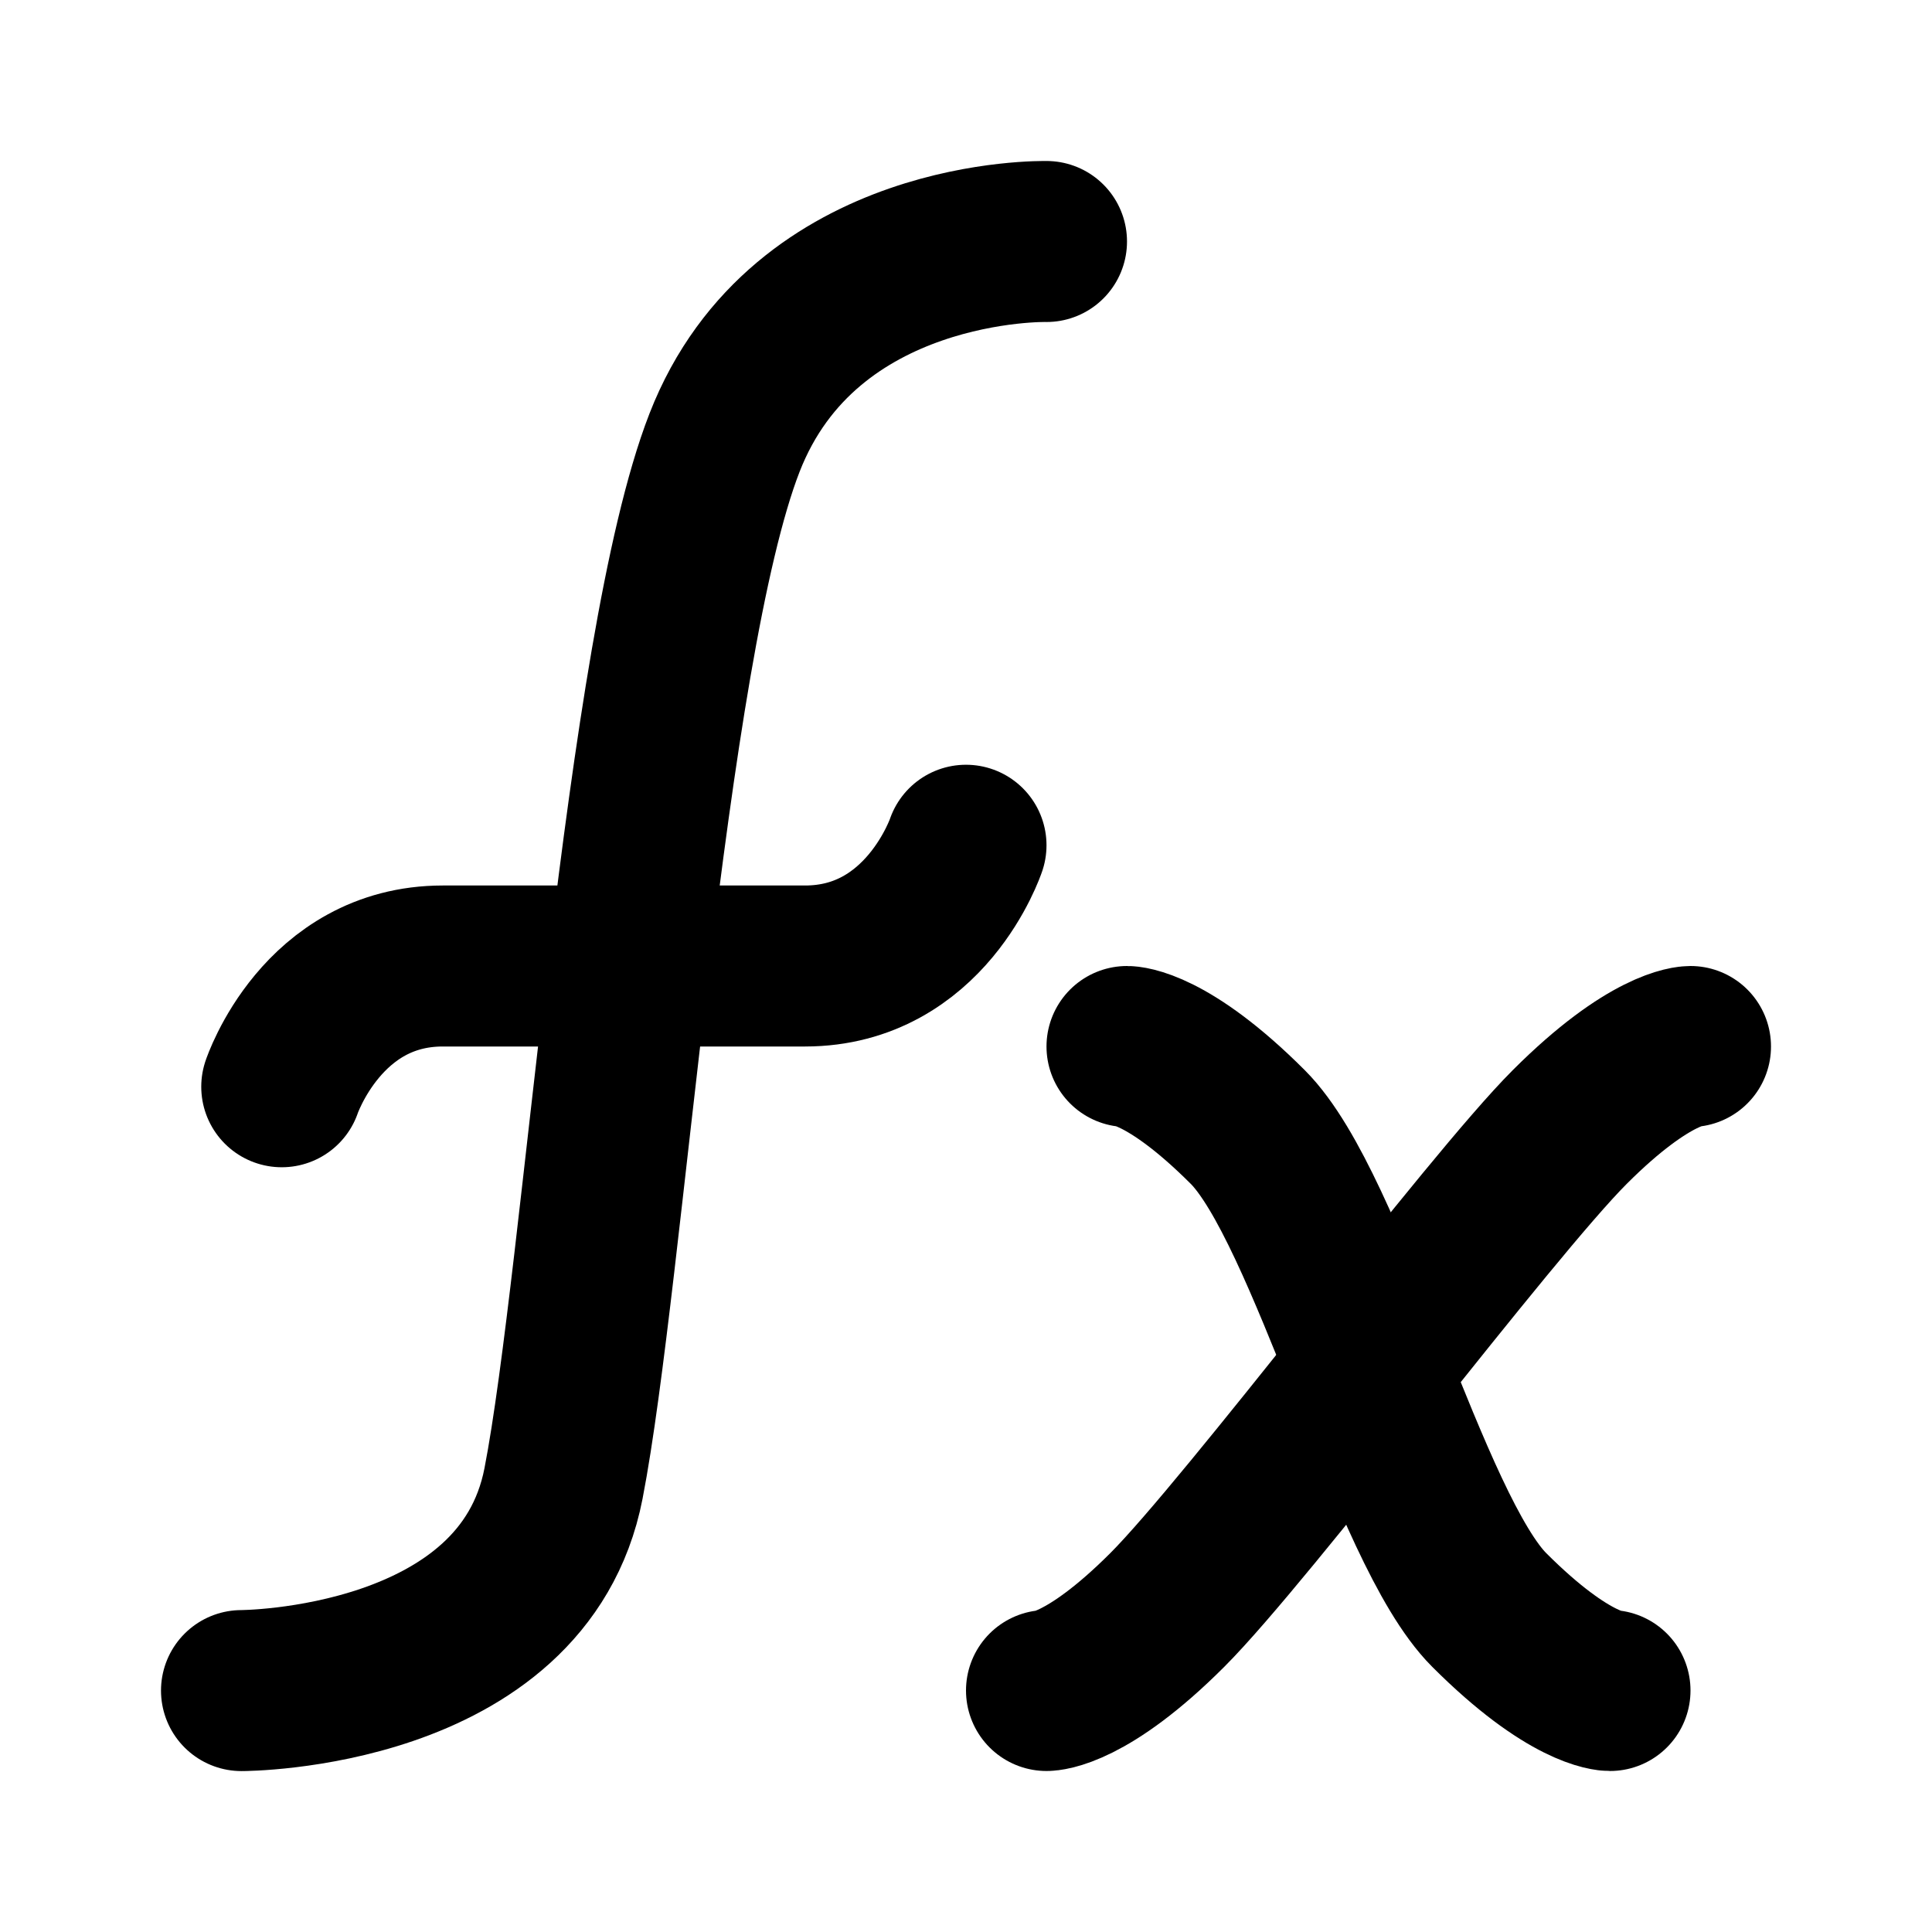 <svg width="24" height="24" viewBox="0 0 24 24" fill="none" xmlns="http://www.w3.org/2000/svg" stroke-linecap="round" stroke-width="2" stroke="currentColor">
<path d="M3 21.001C3 21.001 6.5 21.001 7 18.429C7.5 15.858 8 8.071 9 5.5C10 2.929 13 3 13 3" />
<path d="M3.5 13.5C3.5 13.5 4 12 5.5 12C7 12 8.5 12 10 12C11.5 12 12 10.5 12 10.5" />
<path d="M13 21C13 21 13.5 21 14.5 20C15.5 19 18.5 15 19.5 14C20.5 13 21 13 21 13" />
<path d="M14 13C14 13 14.5 13 15.5 14C16.5 15 17.5 19 18.5 20C19.5 21 20 21 20 21" />
</svg>